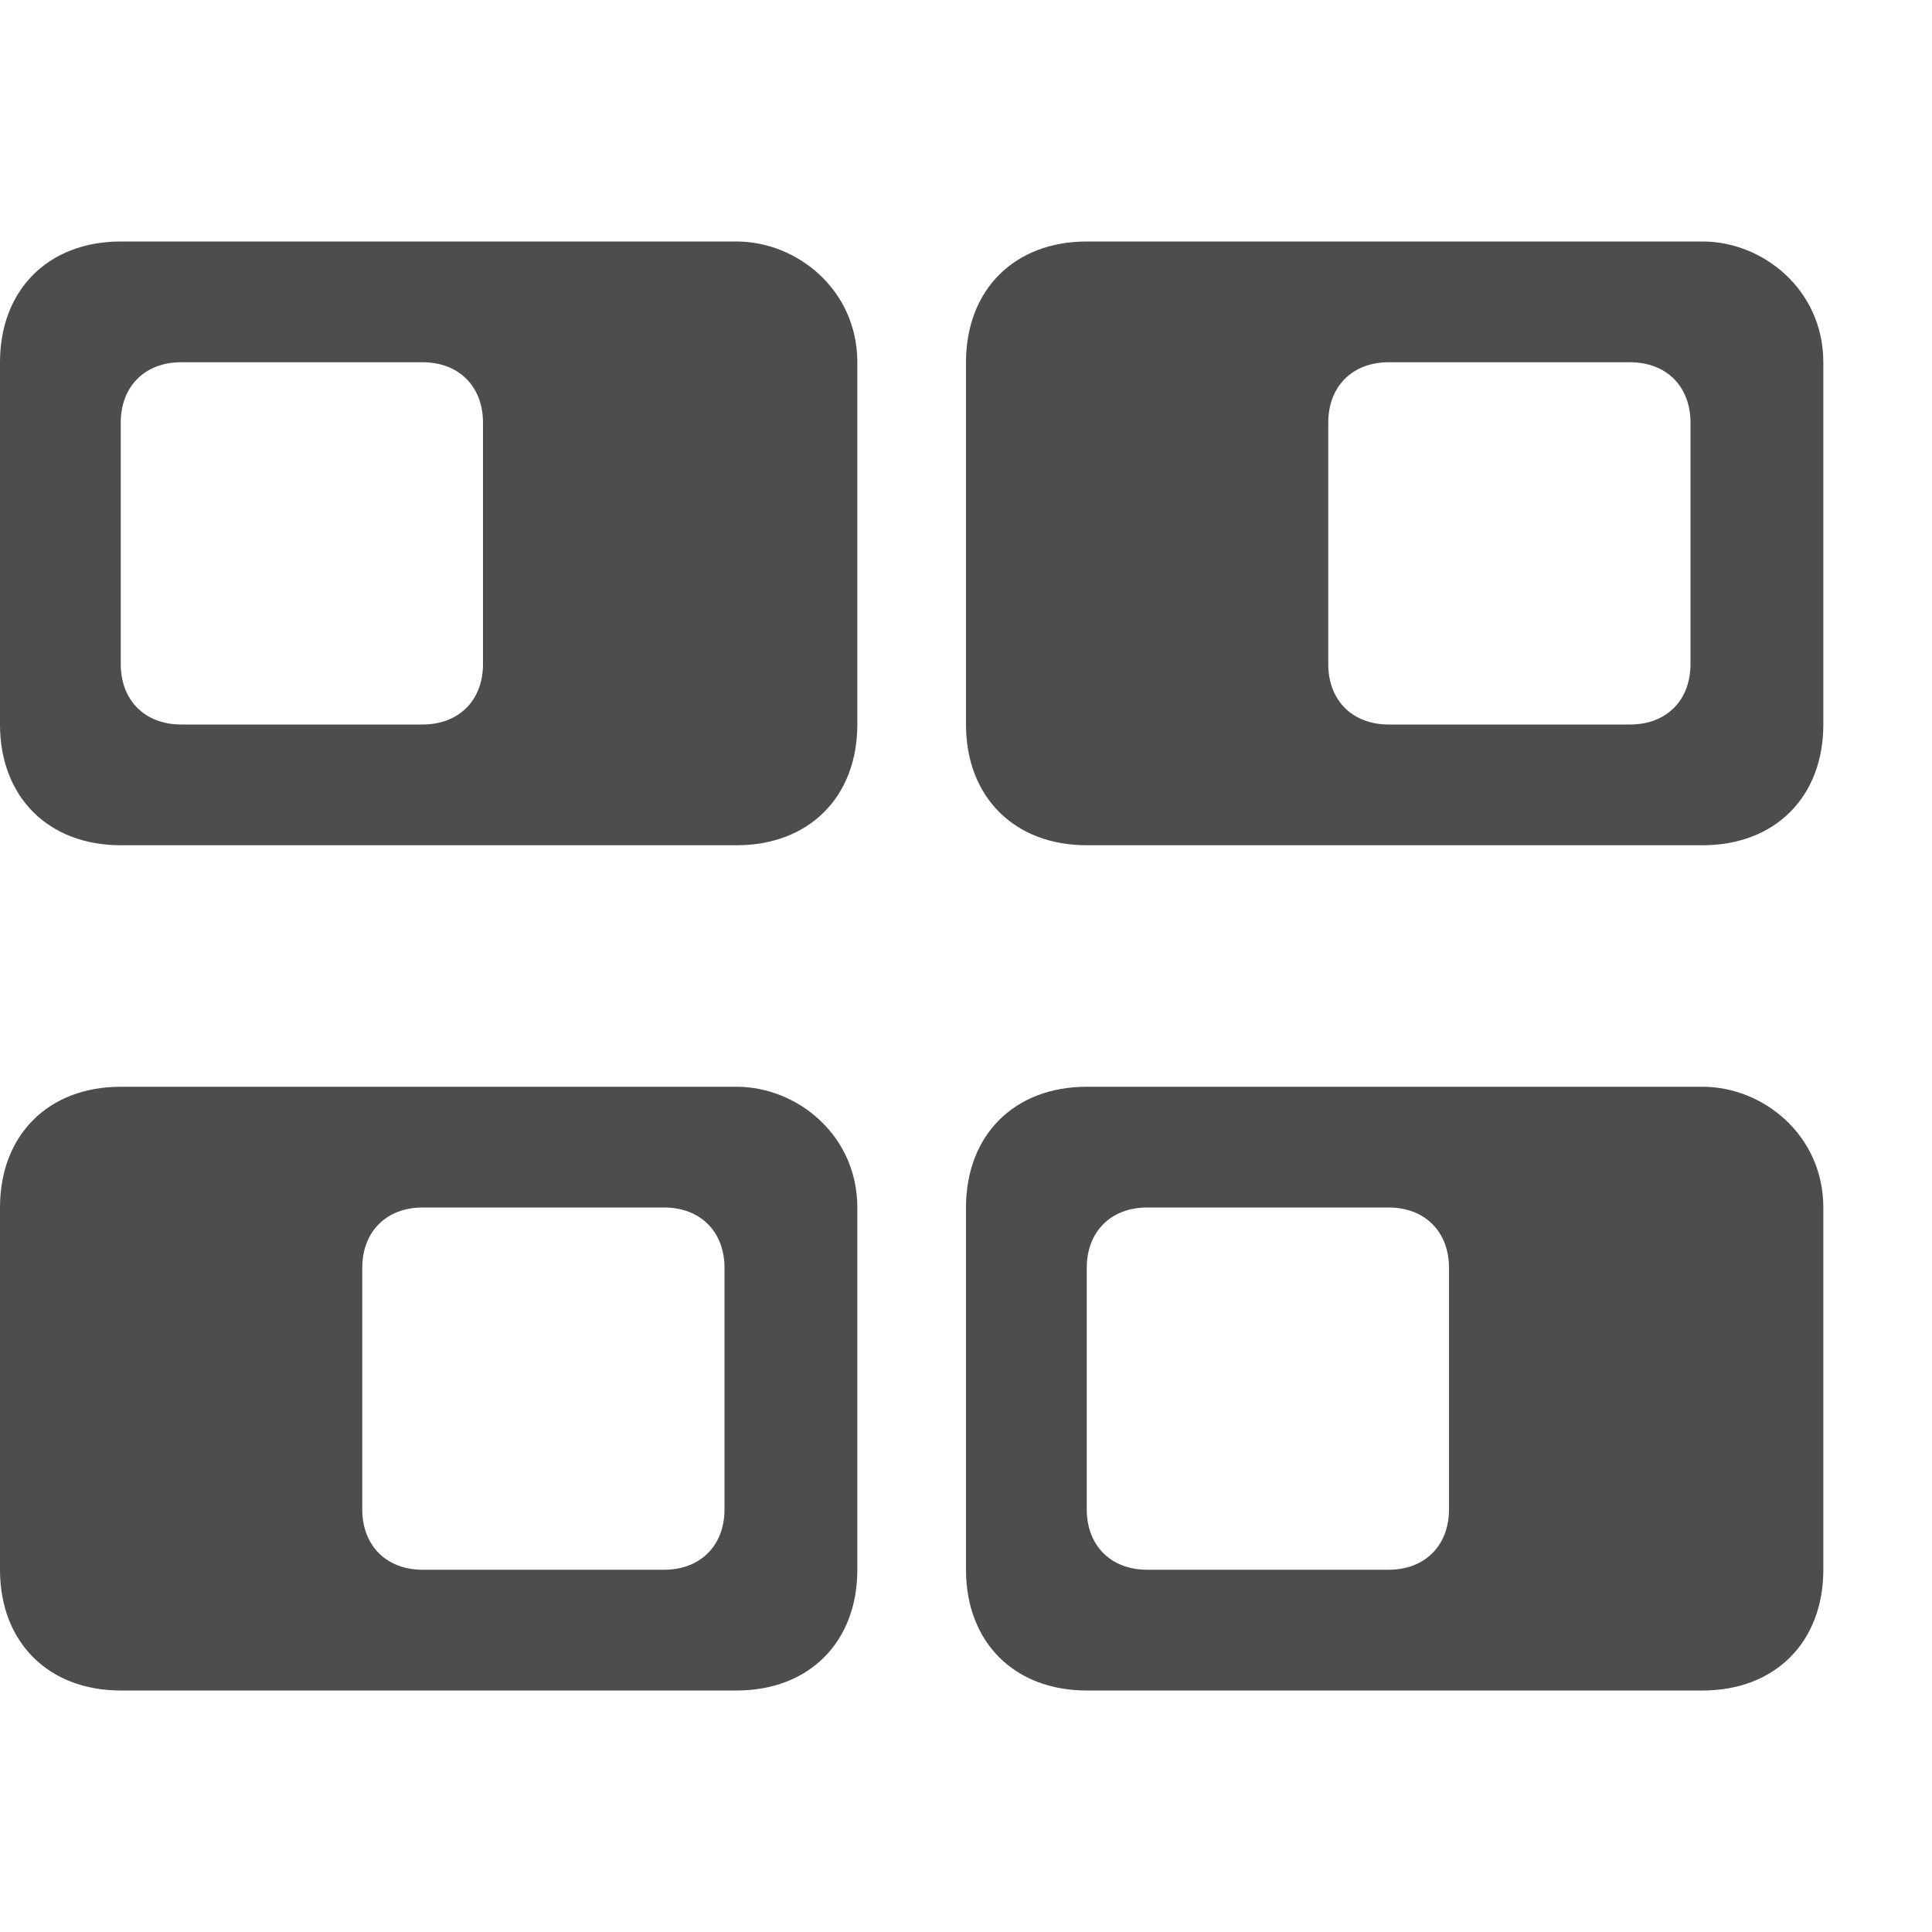 <?xml version="1.0" encoding="utf-8"?>
<!-- Generator: Adobe Illustrator 24.0.0, SVG Export Plug-In . SVG Version: 6.00 Build 0)  -->
<svg version="1.1" id="图层_2" opacity="0.8" xmlns="http://www.w3.org/2000/svg" xmlns:xlink="http://www.w3.org/1999/xlink"
	 x="0px" y="0px" viewBox="0 0 16 16" style="enable-background:new 0 0 16 16;" xml:space="preserve">
<style type="text/css">
	.st0{fill:#1F2022;}
</style>
<g>
	<path class="st0" d="M6.1,9H1c-0.6,0-1,0.4-1,1v3c0,0.6,0.4,1,1,1h5.1c0.6,0,1-0.4,1-1v-3C7.1,9.4,6.6,9,6.1,9z M6,12.5
		C6,12.8,5.8,13,5.5,13h-2C3.2,13,3,12.8,3,12.5v-2C3,10.2,3.2,10,3.5,10h2C5.8,10,6,10.2,6,10.5V12.5z"/>
</g>
<g>
	<path class="st0" d="M14.1,2H9C8.4,2,8,2.4,8,3v3c0,0.6,0.4,1,1,1h5.1c0.6,0,1-0.4,1-1V3C15.1,2.4,14.6,2,14.1,2z M14,5.5
		C14,5.8,13.8,6,13.5,6h-2C11.2,6,11,5.8,11,5.5v-2C11,3.2,11.2,3,11.5,3h2C13.8,3,14,3.2,14,3.5V5.5z"/>
</g>
<g>
	<path class="st0" d="M14.1,9H9c-0.6,0-1,0.4-1,1v3c0,0.6,0.4,1,1,1h5.1c0.6,0,1-0.4,1-1v-3C15.1,9.4,14.6,9,14.1,9z M12,12.5
		c0,0.3-0.2,0.5-0.5,0.5h-2C9.2,13,9,12.8,9,12.5v-2C9,10.2,9.2,10,9.5,10h2c0.3,0,0.5,0.2,0.5,0.5V12.5z"/>
</g>
<g>
	<path class="st0" d="M6.1,2H1C0.4,2,0,2.4,0,3v3c0,0.6,0.4,1,1,1h5.1c0.6,0,1-0.4,1-1V3C7.1,2.4,6.6,2,6.1,2z M4,5.5
		C4,5.8,3.8,6,3.5,6h-2C1.2,6,1,5.8,1,5.5v-2C1,3.2,1.2,3,1.5,3h2C3.8,3,4,3.2,4,3.5V5.5z"/>
</g>
</svg>
